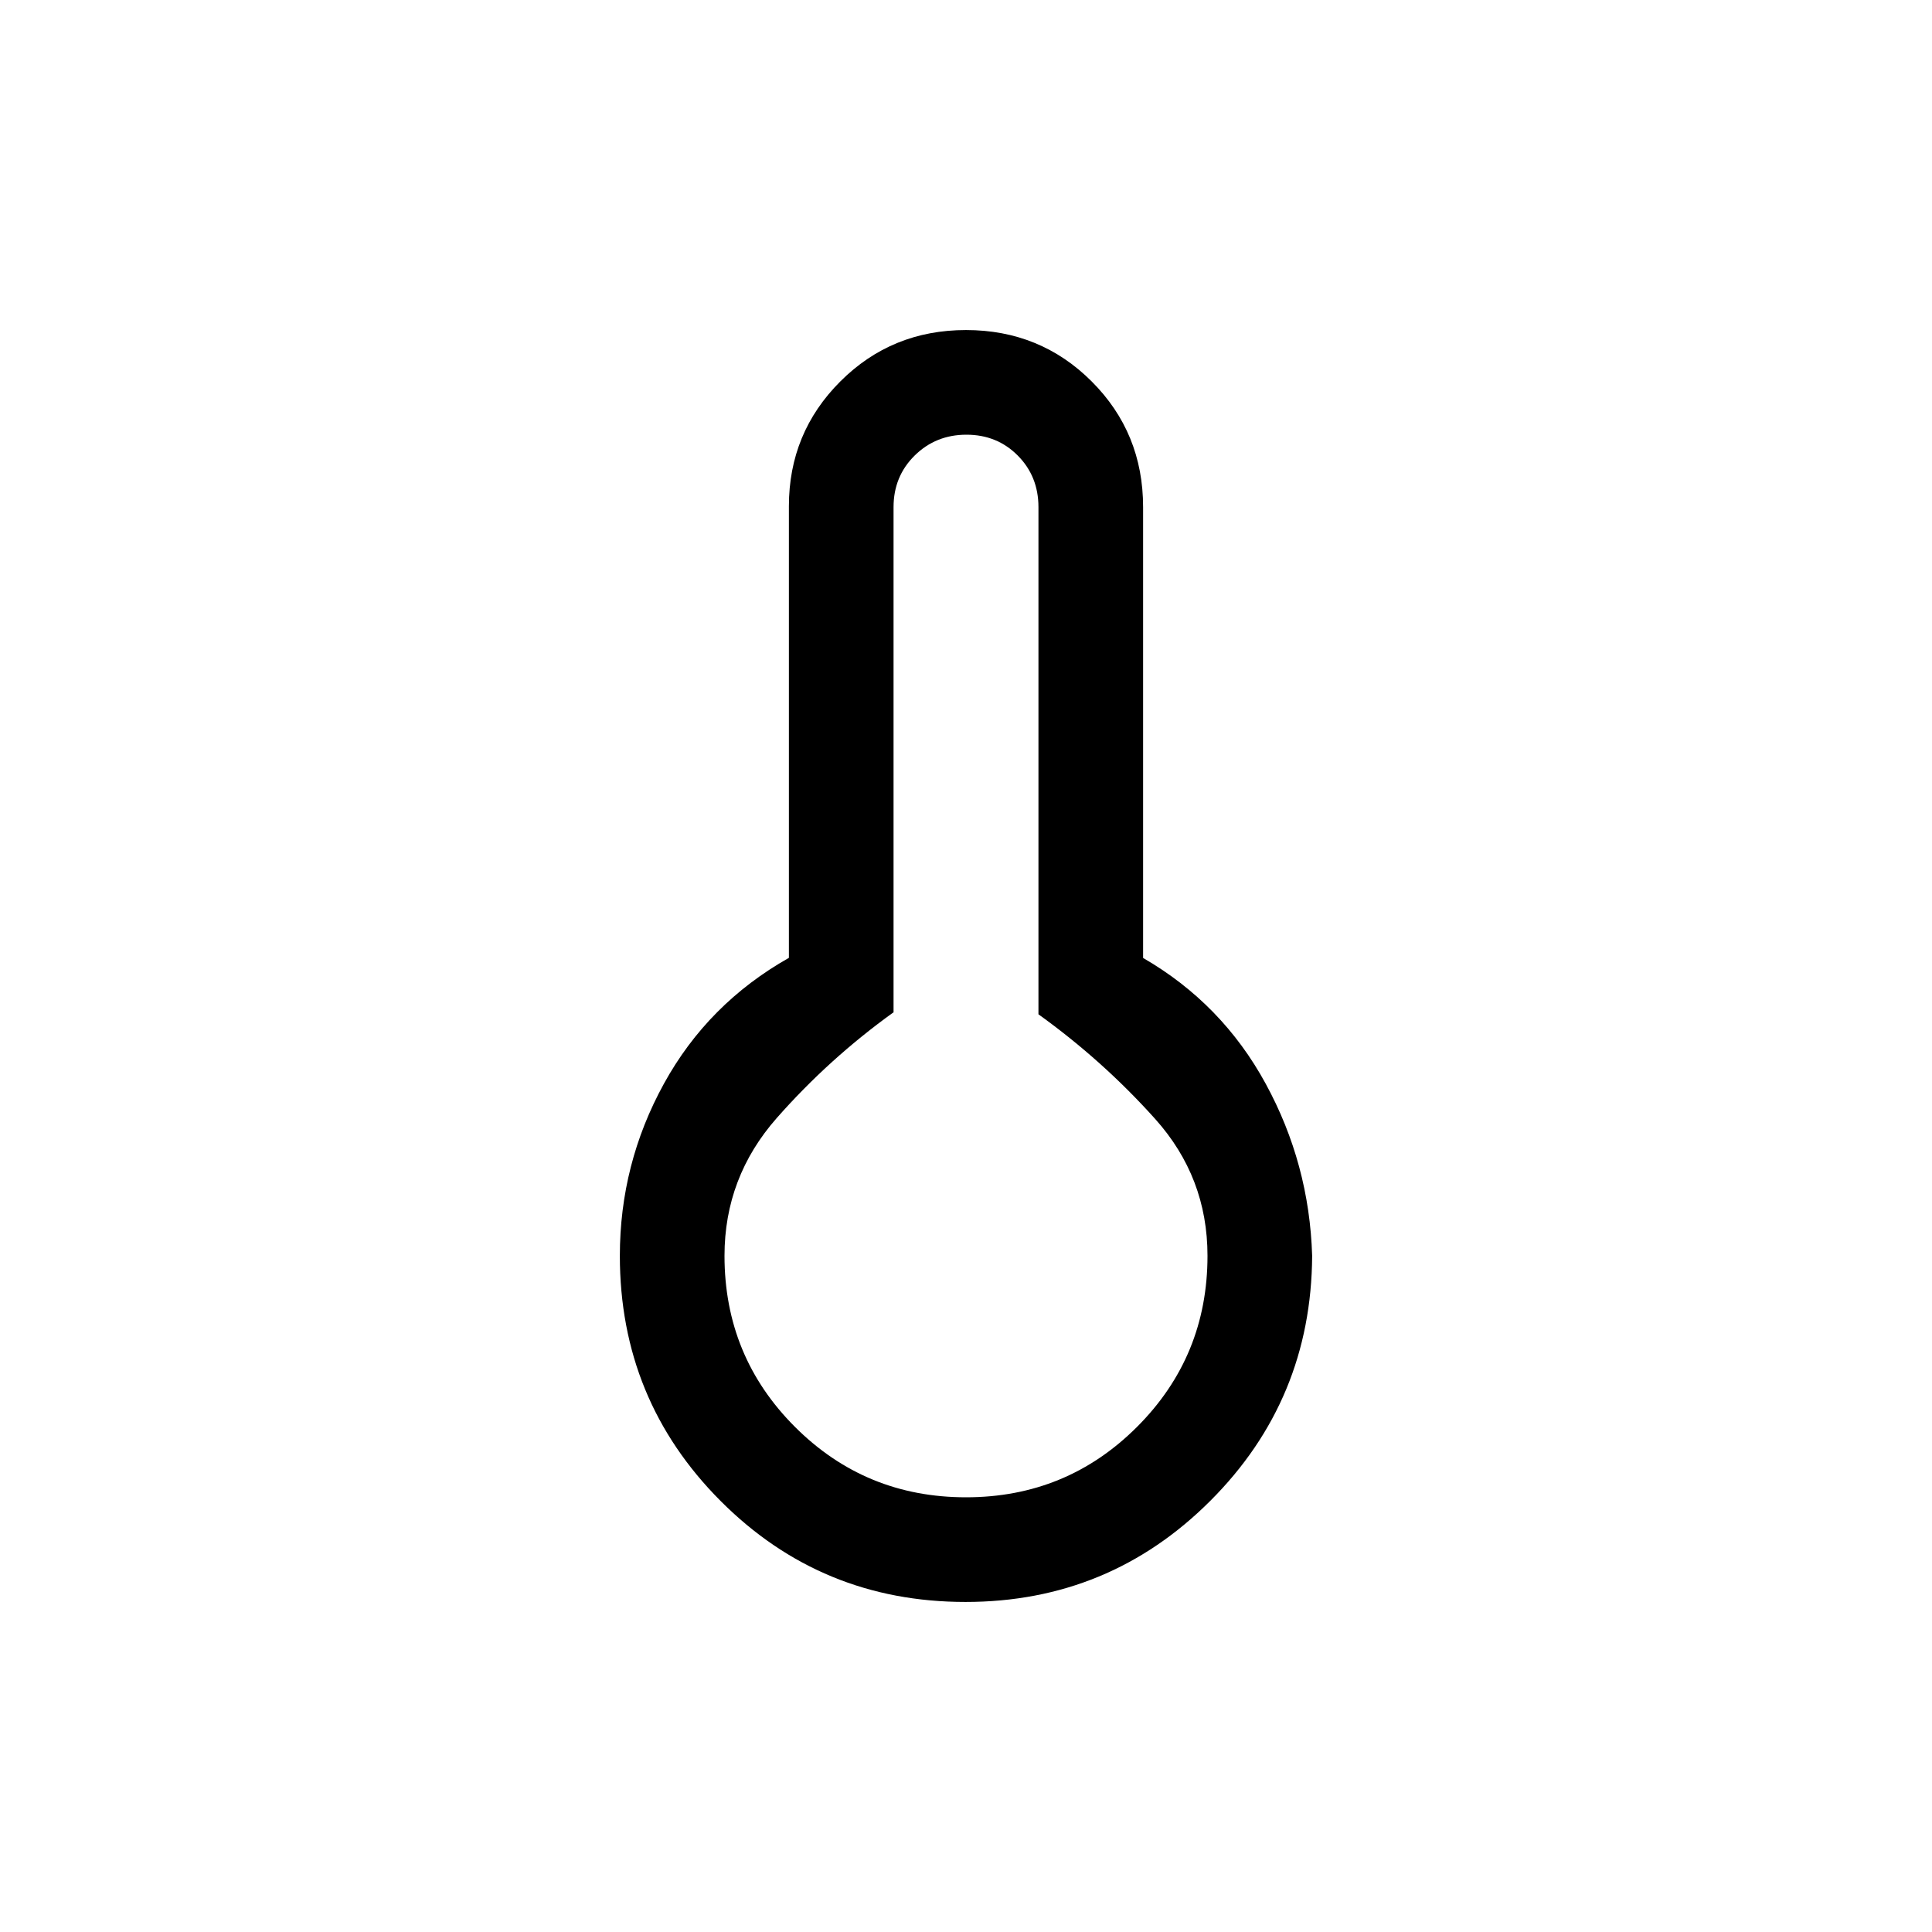 <svg viewBox="0 -960 960 960"><path d="M479.77-164q-71.69 0-121.73-50.2Q308-264.4 308-336q0-45.69 21.89-85.5 21.88-39.81 62.11-62.55v-224.44q0-36.43 25.54-61.97T480-796q36.92 0 62.46 25.54T568-708v224q39.23 22.69 60.92 62.5Q650.61-381.69 652-336q-.39 71.6-50.65 121.8T479.77-164Zm.23-52q50 0 85-35t35-85q0-39-26-68t-58-52v-252q0-15.3-10.29-25.65Q495.42-744 480.21-744t-25.71 10.35Q444-723.3 444-708v251q-32 23-58 52.5T360-336q0 50 35 85t85 35Zm0-120Z"/></svg>